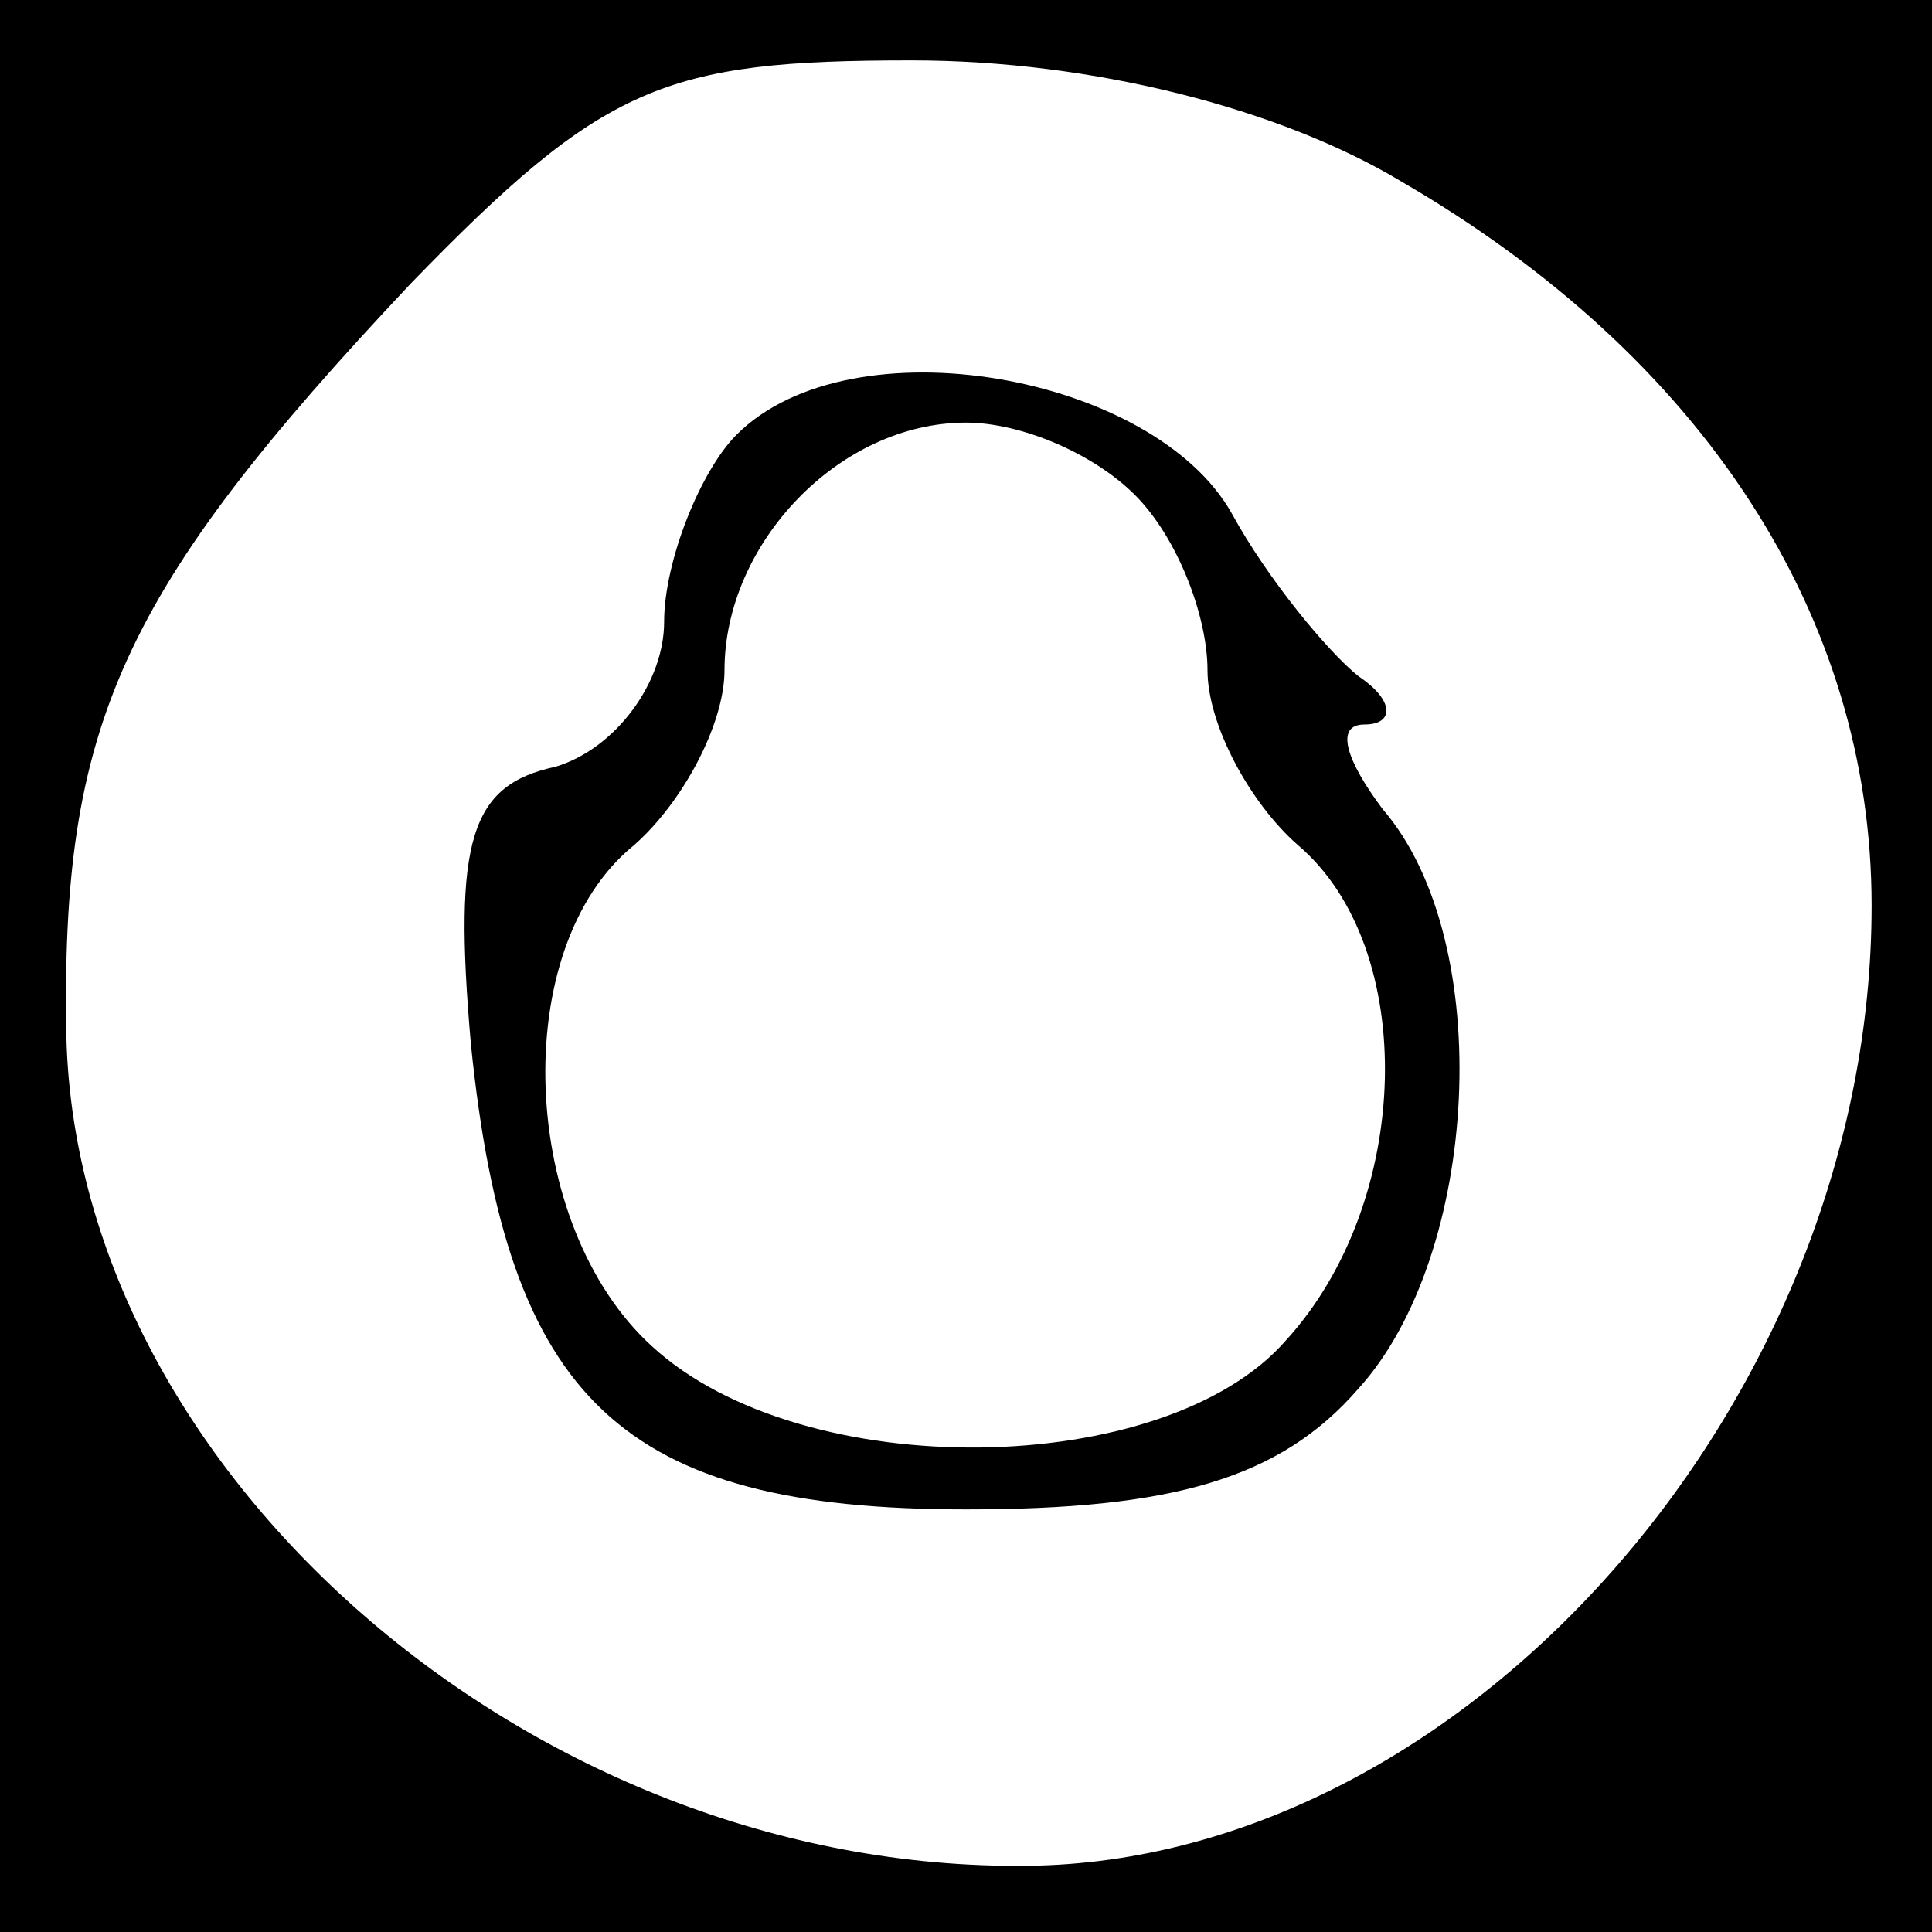 <?xml version="1.0" standalone="no"?>
<!DOCTYPE svg PUBLIC "-//W3C//DTD SVG 20010904//EN"
 "http://www.w3.org/TR/2001/REC-SVG-20010904/DTD/svg10.dtd">
<svg version="1.0" xmlns="http://www.w3.org/2000/svg"
 width="32pt" height="32pt" viewBox="0 0 32 32"
 preserveAspectRatio="xMidYMid meet">
<rect x="0" y="0" width="32" height="32" fill="#808080" stroke="none"/>
<g transform="translate(0,32) scale(0.1,-0.1)"
fill="#000000" stroke="none">
<path fill="#000000" stroke="none" d="M0 160 l0 -160 160 0 160 0 0 160 0
160 -160 0 -160 0 0 -160z"/>
<path fill="#ffffff" stroke="none" d="M232 290 c50 -29 78 -72 78 -120 0 -81
-66 -157 -138 -159 -82 -2 -159 64 -161 137 -1 52 9 74 57 125 32 33 42 37 83
37 30 0 61 -8 81 -20z"/>
<path fill="#000000" stroke="none" d="M122 248 c-6 -6 -12 -21 -12 -31 0 -10
-8 -21 -18 -24 -14 -3 -17 -12 -14 -46 6 -59 25 -77 82 -77 34 0 52 5 65 20
20 22 23 74 4 96 -6 8 -8 14 -3 14 5 0 5 4 -1 8 -5 4 -15 16 -21 27 -13 23
-63 32 -82 13z"/>
<path fill="#ffffff" stroke="none" d="M188 238 c7 -7 12 -20 12 -29 0 -9 7
-22 15 -29 20 -17 19 -59 -2 -82 -20 -23 -80 -24 -105 -1 -22 20 -24 66 -3 83
8 7 15 20 15 29 0 21 19 41 40 41 9 0 21 -5 28 -12z"/>
</g>
</svg>
